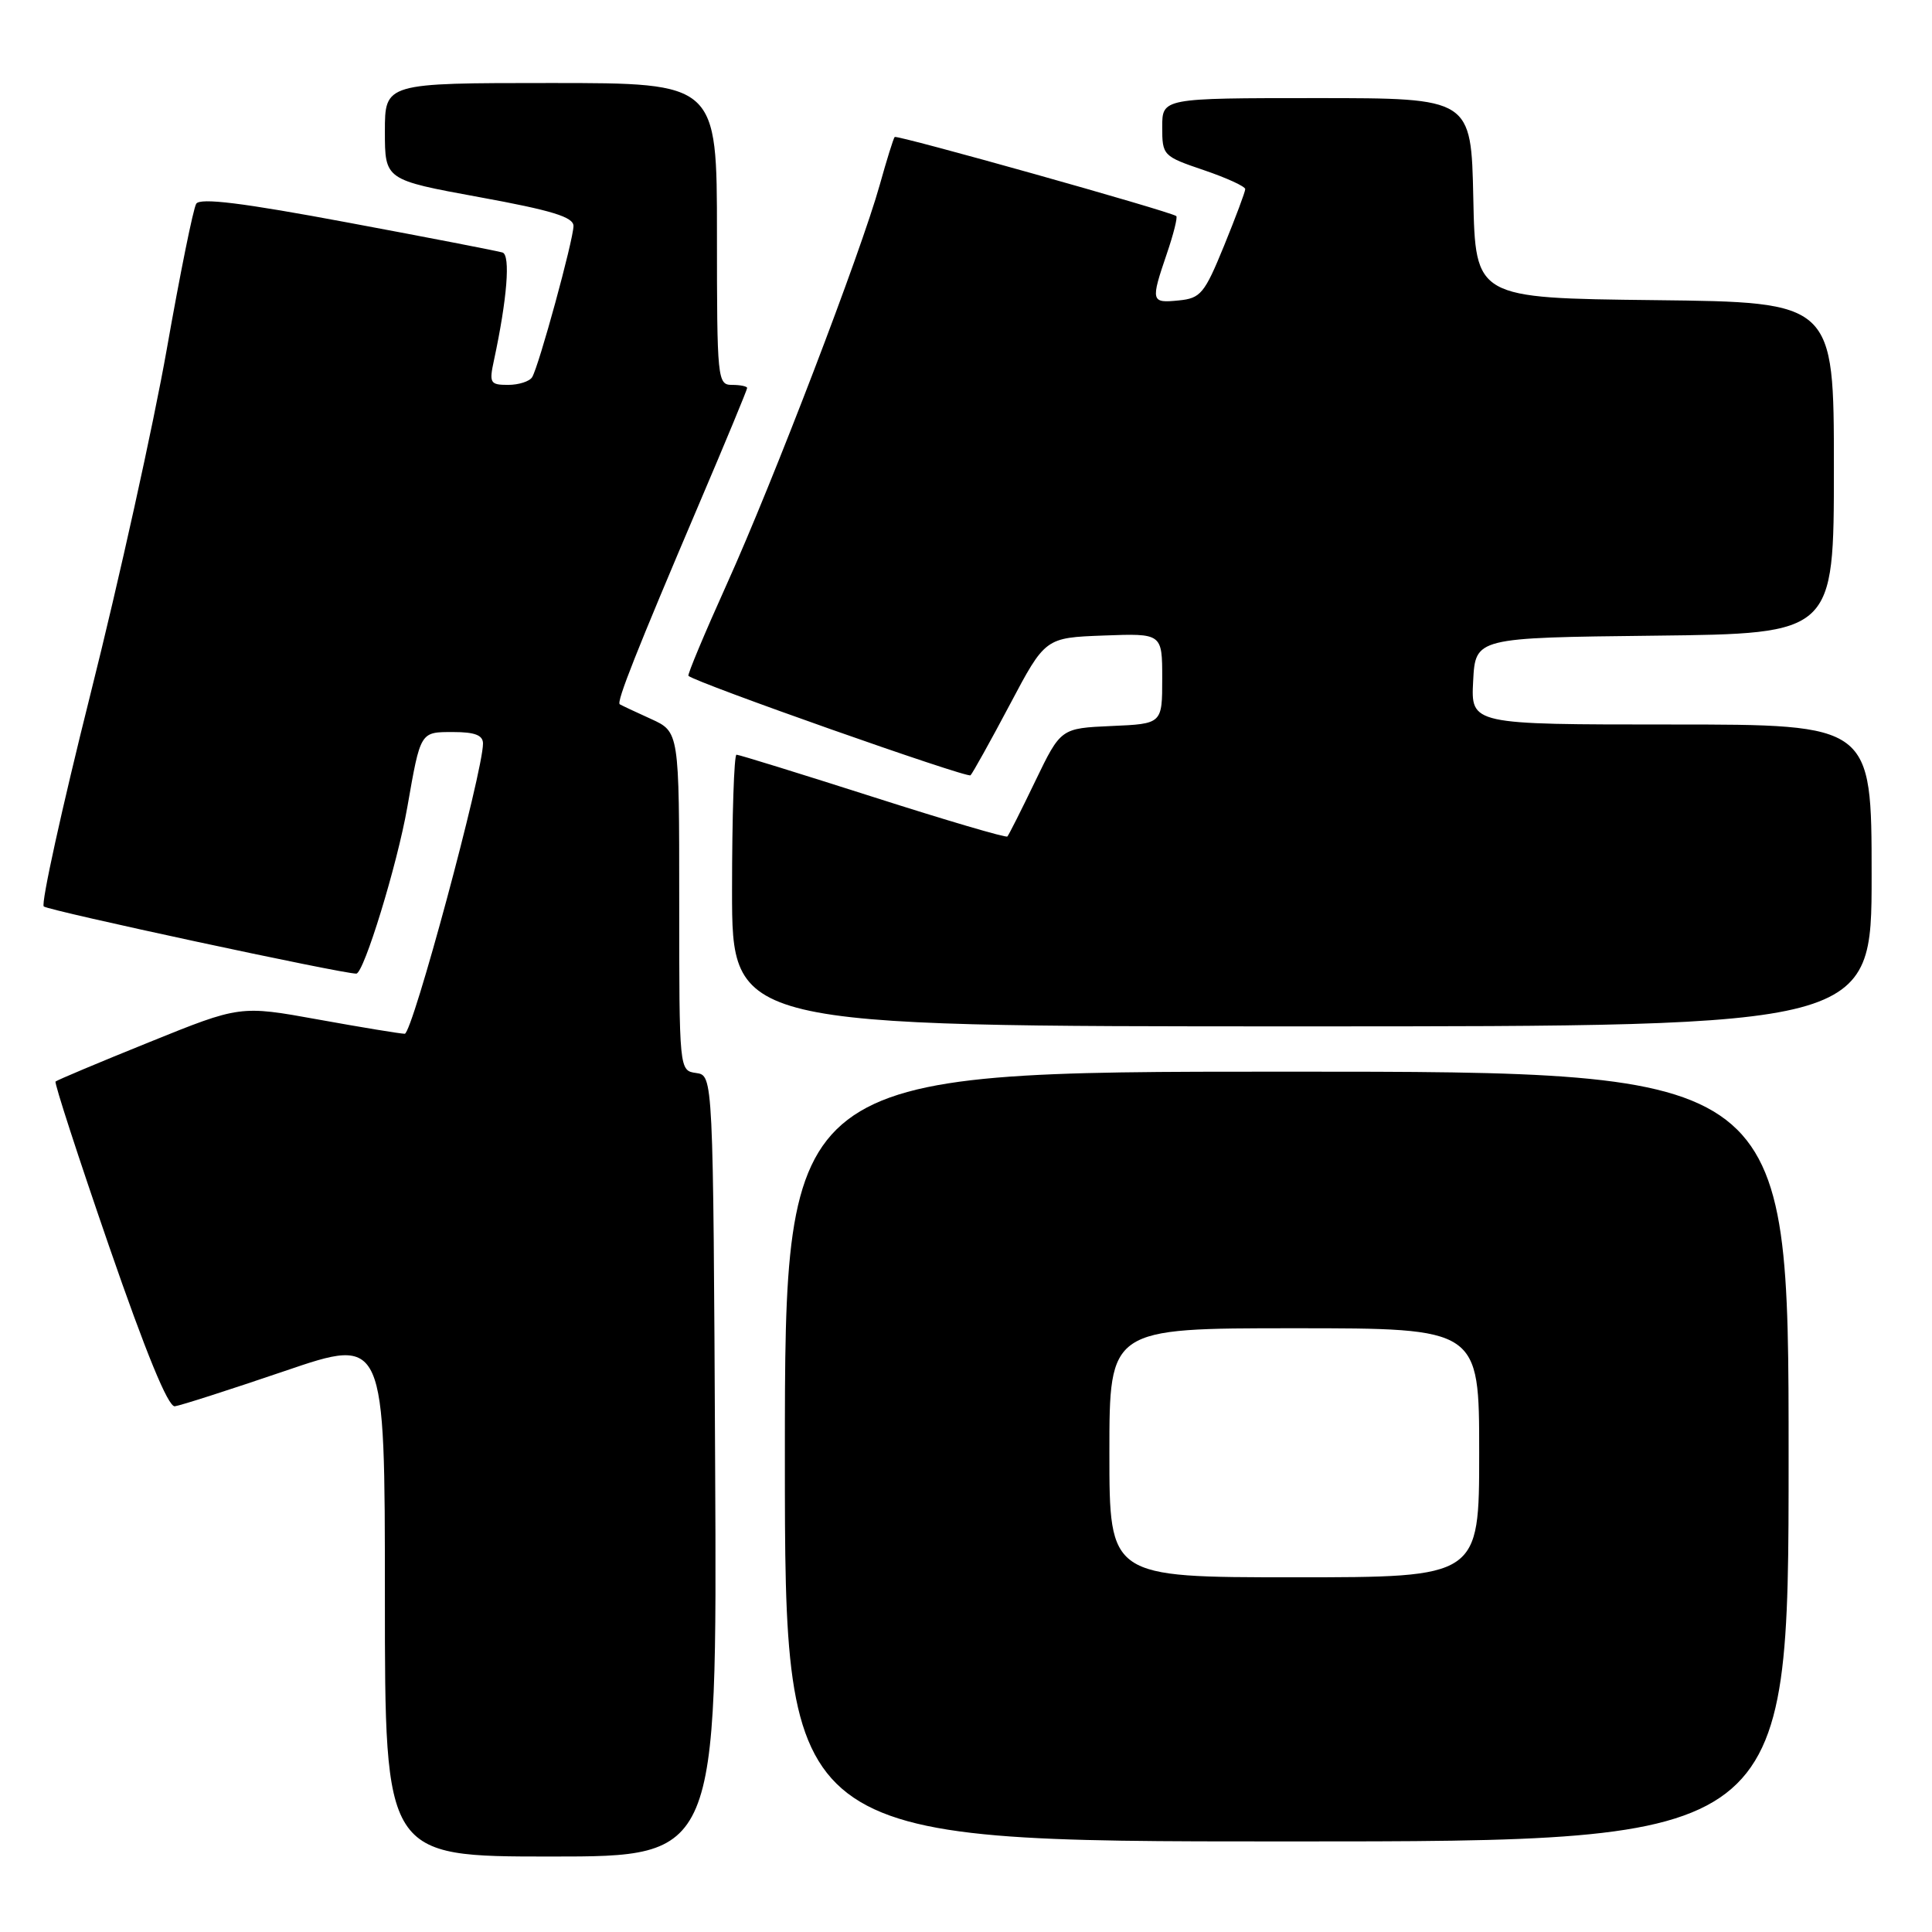 <?xml version="1.0" encoding="UTF-8" standalone="no"?>
<!DOCTYPE svg PUBLIC "-//W3C//DTD SVG 1.1//EN" "http://www.w3.org/Graphics/SVG/1.1/DTD/svg11.dtd" >
<svg xmlns="http://www.w3.org/2000/svg" xmlns:xlink="http://www.w3.org/1999/xlink" version="1.1" viewBox="0 0 256 256">
 <g >
 <path fill="currentColor"
d=" M 94.76 194.25 C 94.50 142.50 94.50 142.50 92.25 142.18 C 90.00 141.86 90.00 141.86 90.00 119.41 C 90.00 96.97 90.00 96.97 86.25 95.26 C 84.19 94.33 82.33 93.45 82.12 93.32 C 81.66 93.02 84.34 86.25 92.68 66.66 C 96.16 58.50 99.00 51.64 99.00 51.41 C 99.00 51.19 98.10 51.00 97.00 51.00 C 95.07 51.00 95.00 50.33 95.00 31.00 C 95.00 11.00 95.00 11.00 73.00 11.00 C 51.00 11.00 51.00 11.00 51.00 17.42 C 51.00 23.83 51.00 23.83 63.50 26.12 C 73.15 27.88 76.00 28.76 75.99 29.95 C 75.97 31.82 71.40 48.54 70.51 49.98 C 70.17 50.54 68.73 51.00 67.32 51.00 C 64.94 51.00 64.80 50.75 65.45 47.75 C 67.20 39.61 67.66 33.81 66.59 33.46 C 65.99 33.27 56.77 31.48 46.10 29.49 C 32.10 26.87 26.51 26.18 26.00 27.00 C 25.61 27.62 23.85 36.32 22.09 46.32 C 20.32 56.32 15.78 76.87 11.98 92.00 C 8.19 107.12 5.41 119.77 5.80 120.11 C 6.42 120.66 45.45 129.05 47.21 129.01 C 48.21 128.99 52.63 114.60 53.97 106.96 C 55.74 96.86 55.66 97.00 60.07 97.00 C 62.92 97.00 64.00 97.42 64.00 98.52 C 64.00 102.28 54.64 137.00 53.63 136.98 C 53.01 136.97 47.85 136.12 42.16 135.09 C 31.82 133.22 31.82 133.22 19.76 138.10 C 13.12 140.78 7.54 143.13 7.36 143.31 C 7.18 143.49 10.36 153.28 14.43 165.07 C 19.34 179.28 22.28 186.44 23.16 186.34 C 23.90 186.25 30.46 184.14 37.75 181.66 C 51.00 177.14 51.00 177.14 51.00 211.57 C 51.00 246.00 51.00 246.00 73.01 246.00 C 95.02 246.00 95.02 246.00 94.76 194.25 Z  M 237.00 193.00 C 237.00 142.00 237.00 142.00 170.50 142.00 C 104.00 142.00 104.00 142.00 104.00 193.00 C 104.00 244.00 104.00 244.00 170.50 244.00 C 237.00 244.00 237.00 244.00 237.00 193.00 Z  M 248.00 116.00 C 248.00 96.00 248.00 96.00 221.45 96.00 C 194.90 96.00 194.90 96.00 195.20 90.25 C 195.50 84.50 195.50 84.50 219.25 84.23 C 243.00 83.96 243.00 83.96 243.00 62.00 C 243.00 40.04 243.00 40.04 219.25 39.77 C 195.50 39.50 195.50 39.50 195.22 26.25 C 194.94 13.00 194.94 13.00 174.47 13.00 C 154.00 13.00 154.00 13.00 154.00 16.84 C 154.00 20.60 154.11 20.71 159.50 22.54 C 162.53 23.57 165.00 24.70 165.00 25.06 C 165.00 25.41 163.73 28.80 162.18 32.60 C 159.60 38.91 159.09 39.53 156.18 39.81 C 152.51 40.18 152.45 39.96 154.61 33.62 C 155.50 31.02 156.06 28.77 155.86 28.63 C 154.99 27.99 118.83 17.84 118.55 18.15 C 118.38 18.34 117.49 21.20 116.57 24.50 C 114.08 33.42 102.44 63.82 96.31 77.39 C 93.36 83.93 91.07 89.40 91.22 89.55 C 92.13 90.44 128.18 103.15 128.60 102.73 C 128.88 102.45 131.23 98.23 133.81 93.36 C 138.50 84.50 138.50 84.50 146.25 84.21 C 154.00 83.92 154.00 83.92 154.00 89.91 C 154.00 95.91 154.00 95.91 147.28 96.20 C 140.56 96.50 140.56 96.50 137.18 103.50 C 135.33 107.35 133.66 110.66 133.48 110.84 C 133.29 111.03 125.28 108.67 115.66 105.59 C 106.05 102.52 97.92 100.00 97.59 100.00 C 97.27 100.00 97.00 108.10 97.00 118.00 C 97.00 136.00 97.00 136.00 172.50 136.00 C 248.00 136.00 248.00 136.00 248.00 116.00 Z  M 147.00 192.50 C 147.00 176.00 147.00 176.00 171.50 176.00 C 196.00 176.00 196.00 176.00 196.00 192.50 C 196.00 209.00 196.00 209.00 171.50 209.00 C 147.00 209.00 147.00 209.00 147.00 192.50 Z "/>
</g>
</svg>